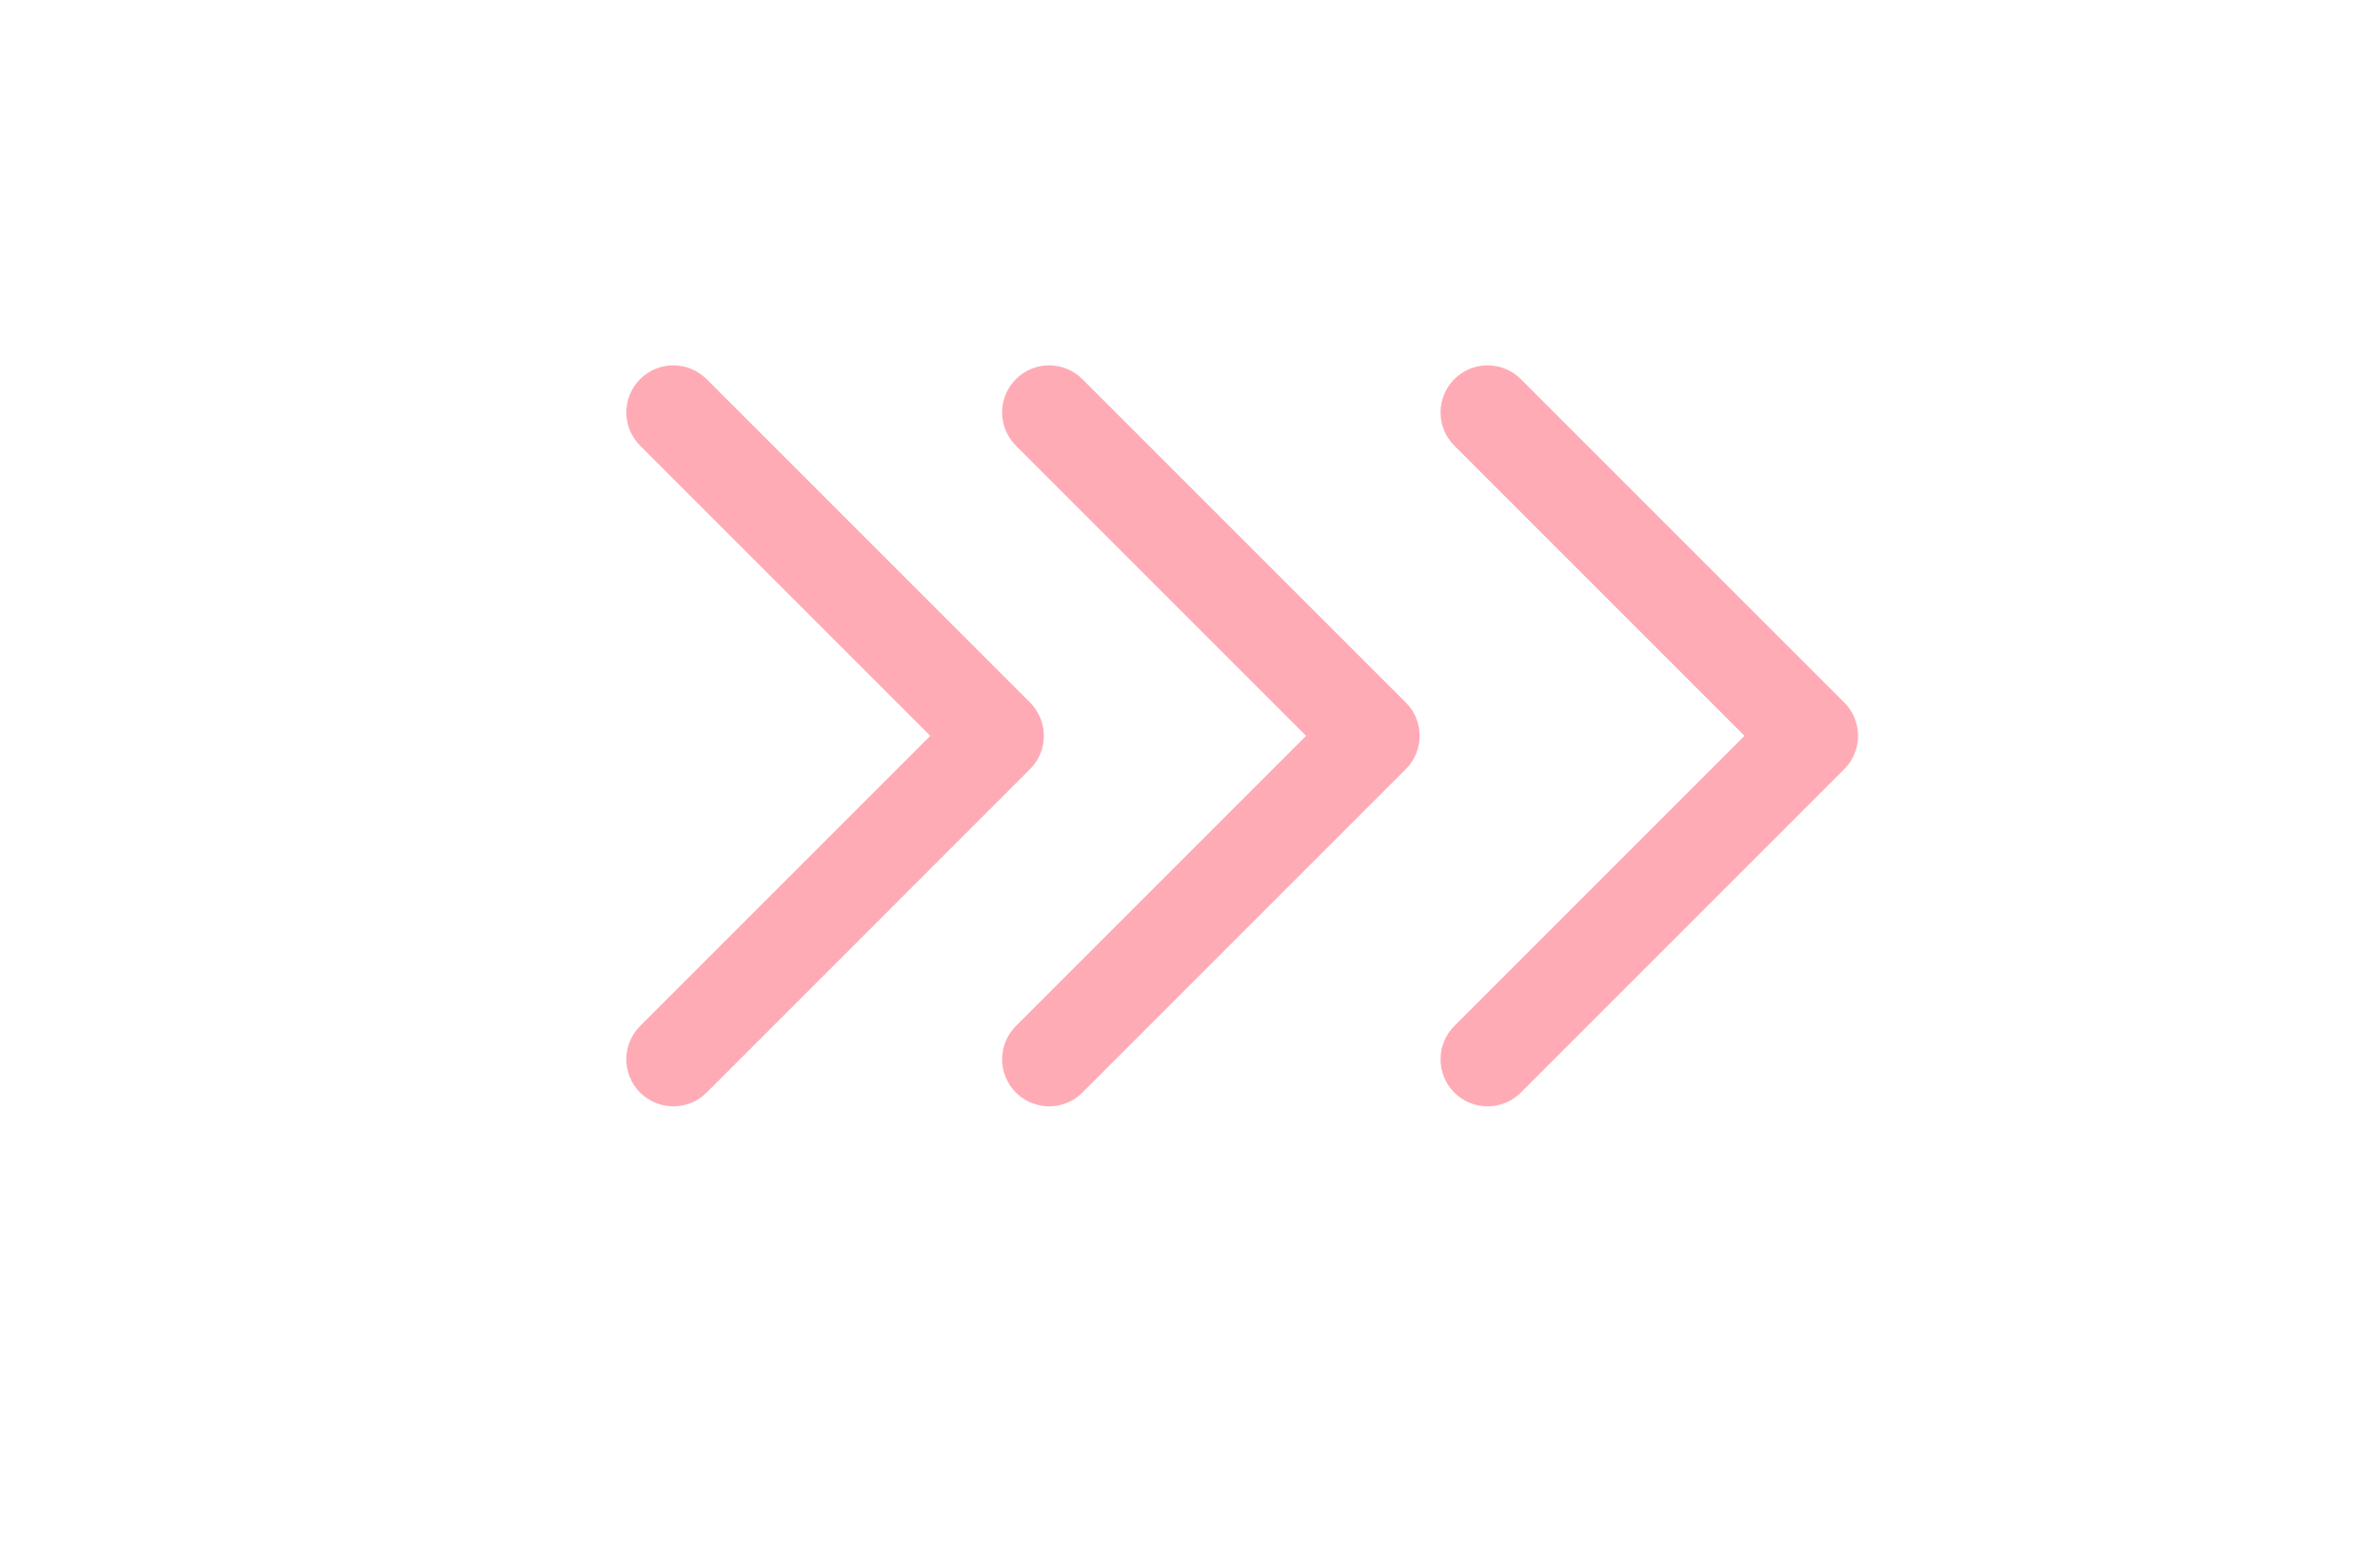 <svg width="38" height="25" viewBox="0 0 38 25" fill="none" xmlns="http://www.w3.org/2000/svg">
<g opacity="0.5">
<path fill-rule="evenodd" clip-rule="evenodd" d="M10.22 6.054C10.513 5.76 10.989 5.76 11.282 6.054L16.447 11.218C16.74 11.511 16.74 11.987 16.447 12.28L11.282 17.445C10.989 17.738 10.513 17.738 10.22 17.445C9.927 17.151 9.927 16.675 10.22 16.382L14.853 11.749L10.22 7.116C9.927 6.822 9.927 6.347 10.22 6.054Z" fill="#FF576B"/>
</g>
<g opacity="0.5">
<path fill-rule="evenodd" clip-rule="evenodd" d="M16.22 6.054C16.513 5.76 16.989 5.76 17.282 6.054L22.447 11.218C22.74 11.511 22.74 11.987 22.447 12.28L17.282 17.445C16.989 17.738 16.513 17.738 16.22 17.445C15.927 17.151 15.927 16.675 16.22 16.382L20.853 11.749L16.22 7.116C15.927 6.822 15.927 6.347 16.22 6.054Z" fill="#FF576B"/>
</g>
<g opacity="0.5">
<path fill-rule="evenodd" clip-rule="evenodd" d="M23.22 6.054C23.513 5.76 23.989 5.76 24.282 6.054L29.447 11.218C29.74 11.511 29.74 11.987 29.447 12.28L24.282 17.445C23.989 17.738 23.513 17.738 23.22 17.445C22.927 17.151 22.927 16.675 23.22 16.382L27.853 11.749L23.22 7.116C22.927 6.822 22.927 6.347 23.22 6.054Z" fill="#FF576B"/>
</g>
</svg>
